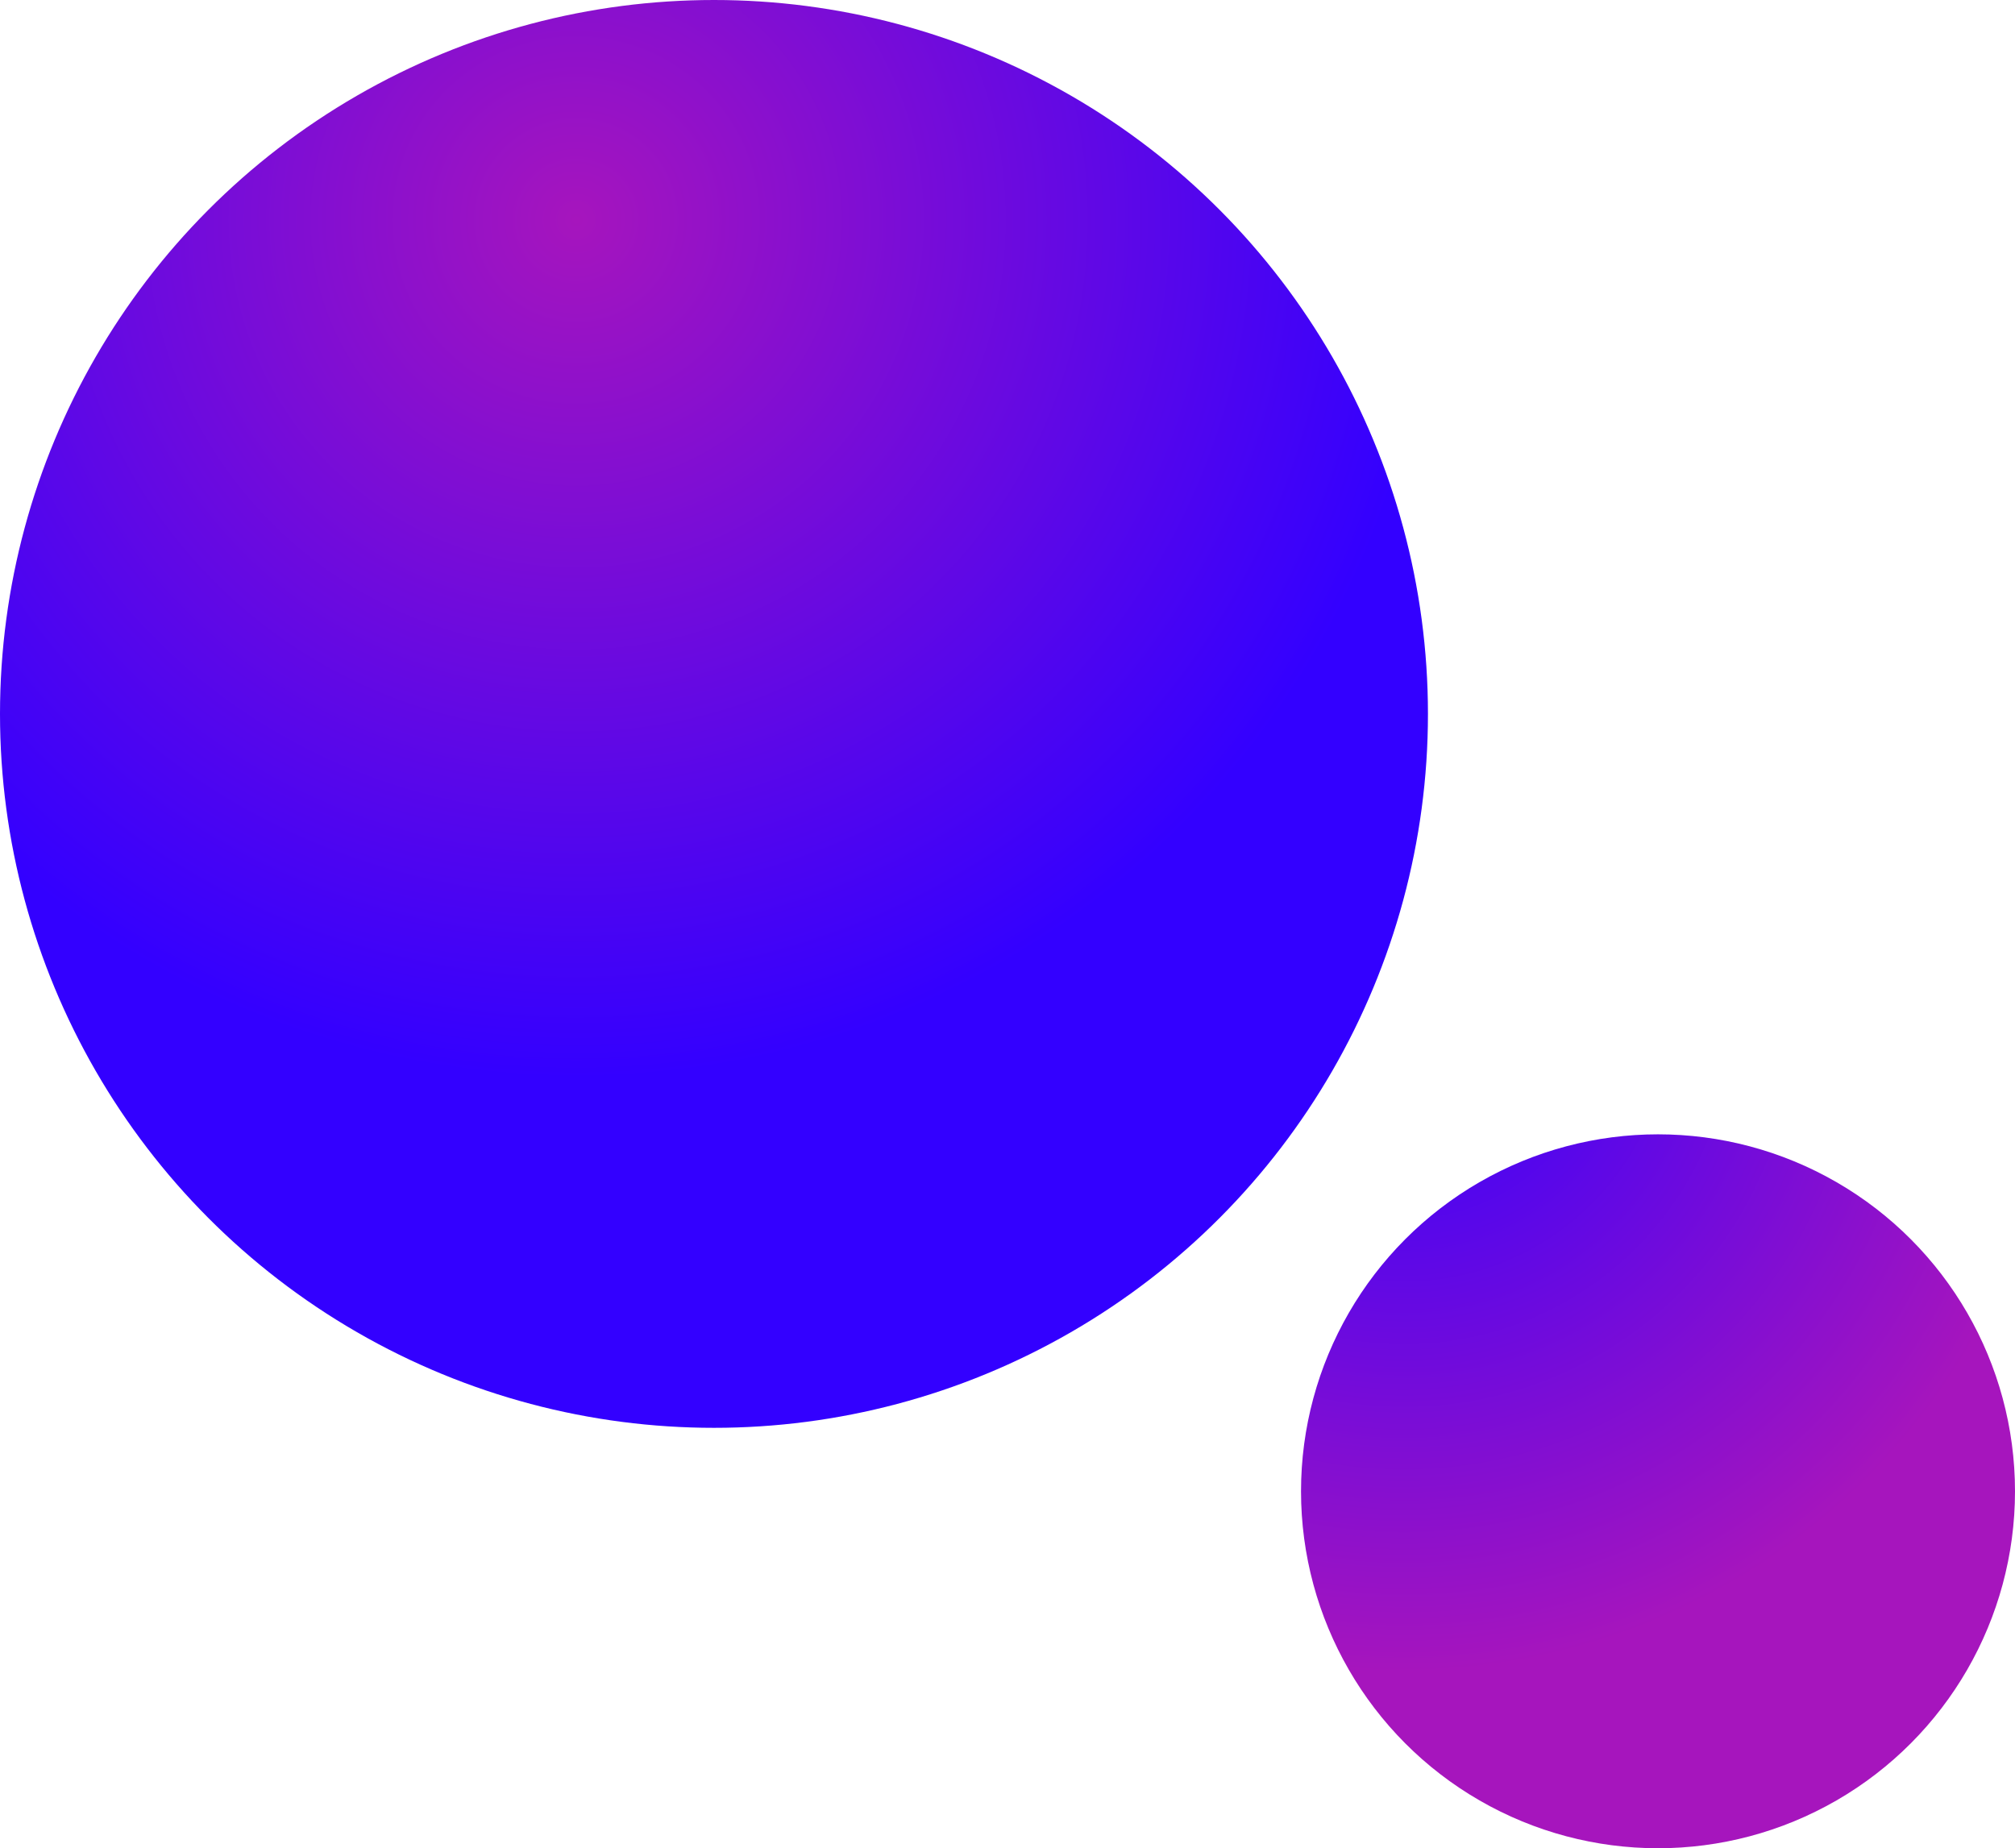 <svg width="254" height="233" viewBox="0 0 254 233" fill="none" xmlns="http://www.w3.org/2000/svg">
<circle cx="90" cy="90" r="90" fill="url(#paint0_radial)"/>
<circle cx="209" cy="188" r="45" fill="url(#paint1_radial)"/>
<defs>
<radialGradient id="paint0_radial" cx="0" cy="0" r="1" gradientUnits="userSpaceOnUse" gradientTransform="translate(73 28) rotate(83.618) scale(152.948)">
<stop stop-color="#A615BD"/>
<stop offset="0.704" stop-color="#3300FF"/>
</radialGradient>
<radialGradient id="paint1_radial" cx="0" cy="0" r="1" gradientUnits="userSpaceOnUse" gradientTransform="translate(177 128.5) rotate(63.279) scale(82.288)">
<stop stop-color="#3300FF"/>
<stop offset="1" stop-color="#A615BD"/>
</radialGradient>
</defs>
</svg>
